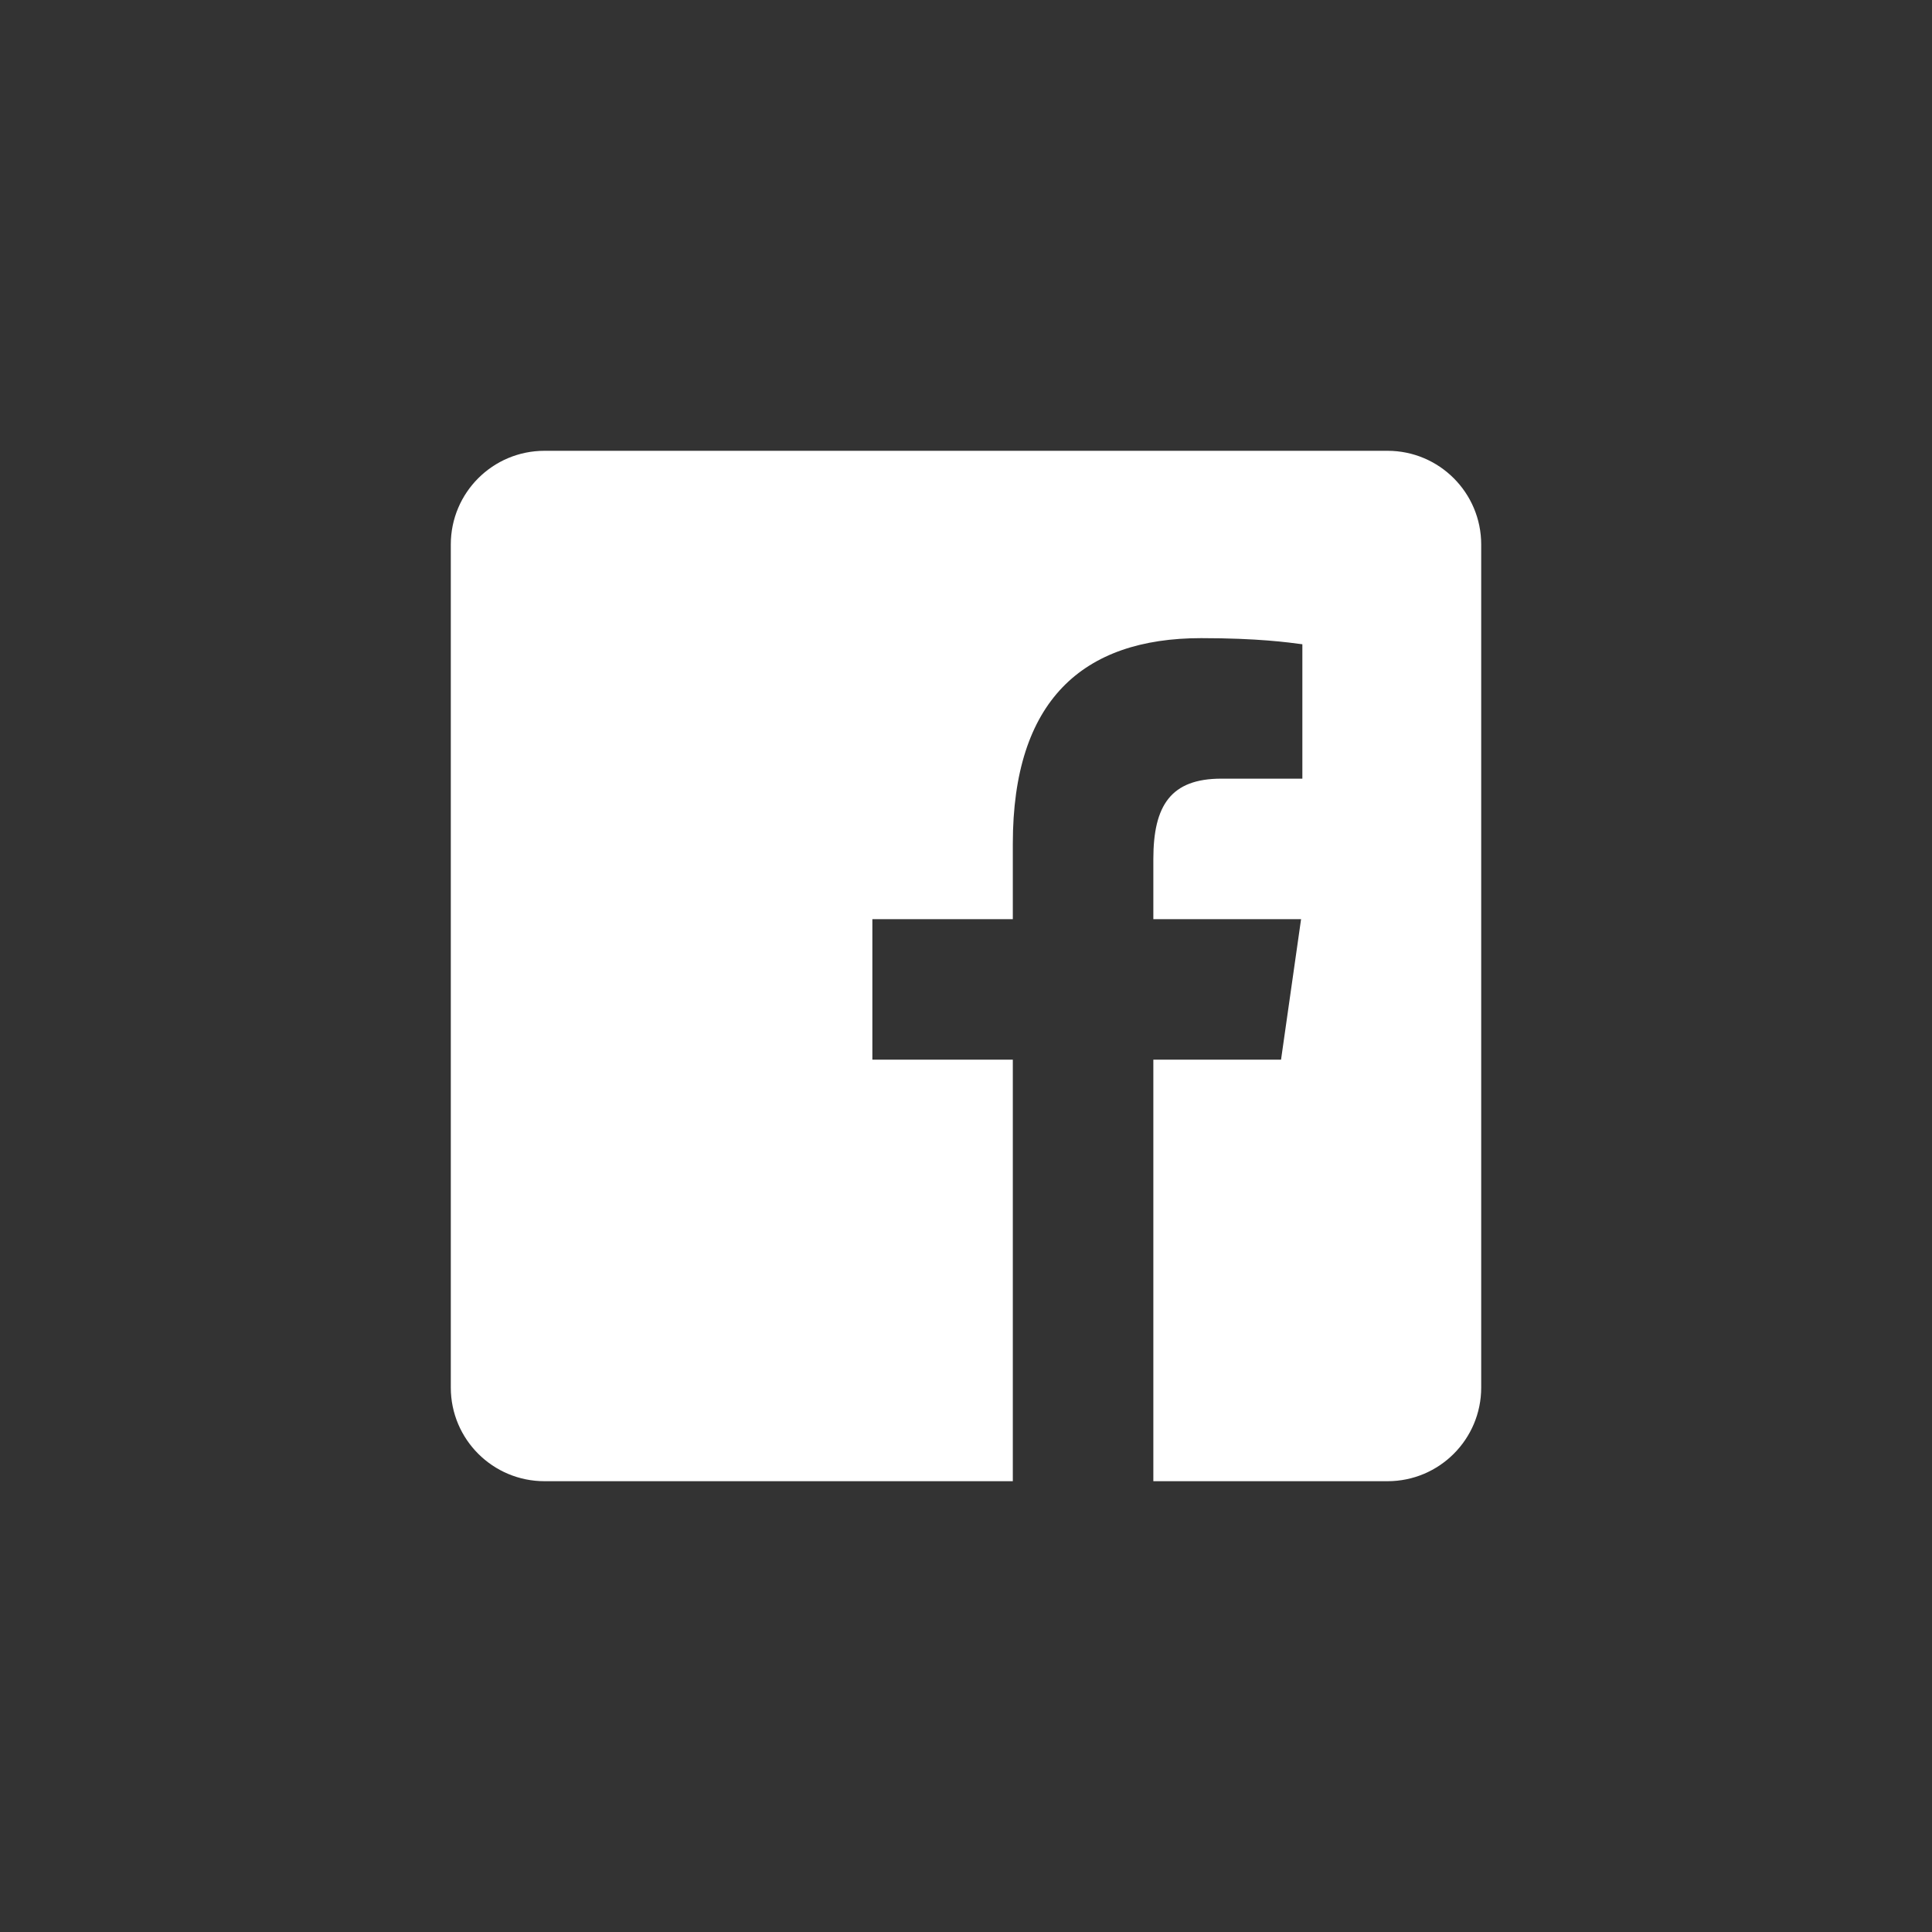 <svg width="30" height="30" viewBox="0 0 30 30" fill="none" xmlns="http://www.w3.org/2000/svg">
<rect x="0" y="0" width="30" height="30" fill="#333333" stroke="none"/>
<path d="M21.546 7H8.455C7.651 7 7 7.651 7 8.455V21.546C7 22.349 7.651 23 8.455 23H15.727V16.454H13.546V14.273H15.727V13.101C15.727 10.883 16.808 9.909 18.652 9.909C19.535 9.909 20.002 9.975 20.223 10.004V12.091H18.965C18.183 12.091 17.909 12.504 17.909 13.34V14.273H20.203L19.892 16.454H17.909V23H21.546C22.349 23 23 22.349 23 21.546V8.455C23 7.651 22.348 7 21.546 7Z" fill="white"/>
</svg>
